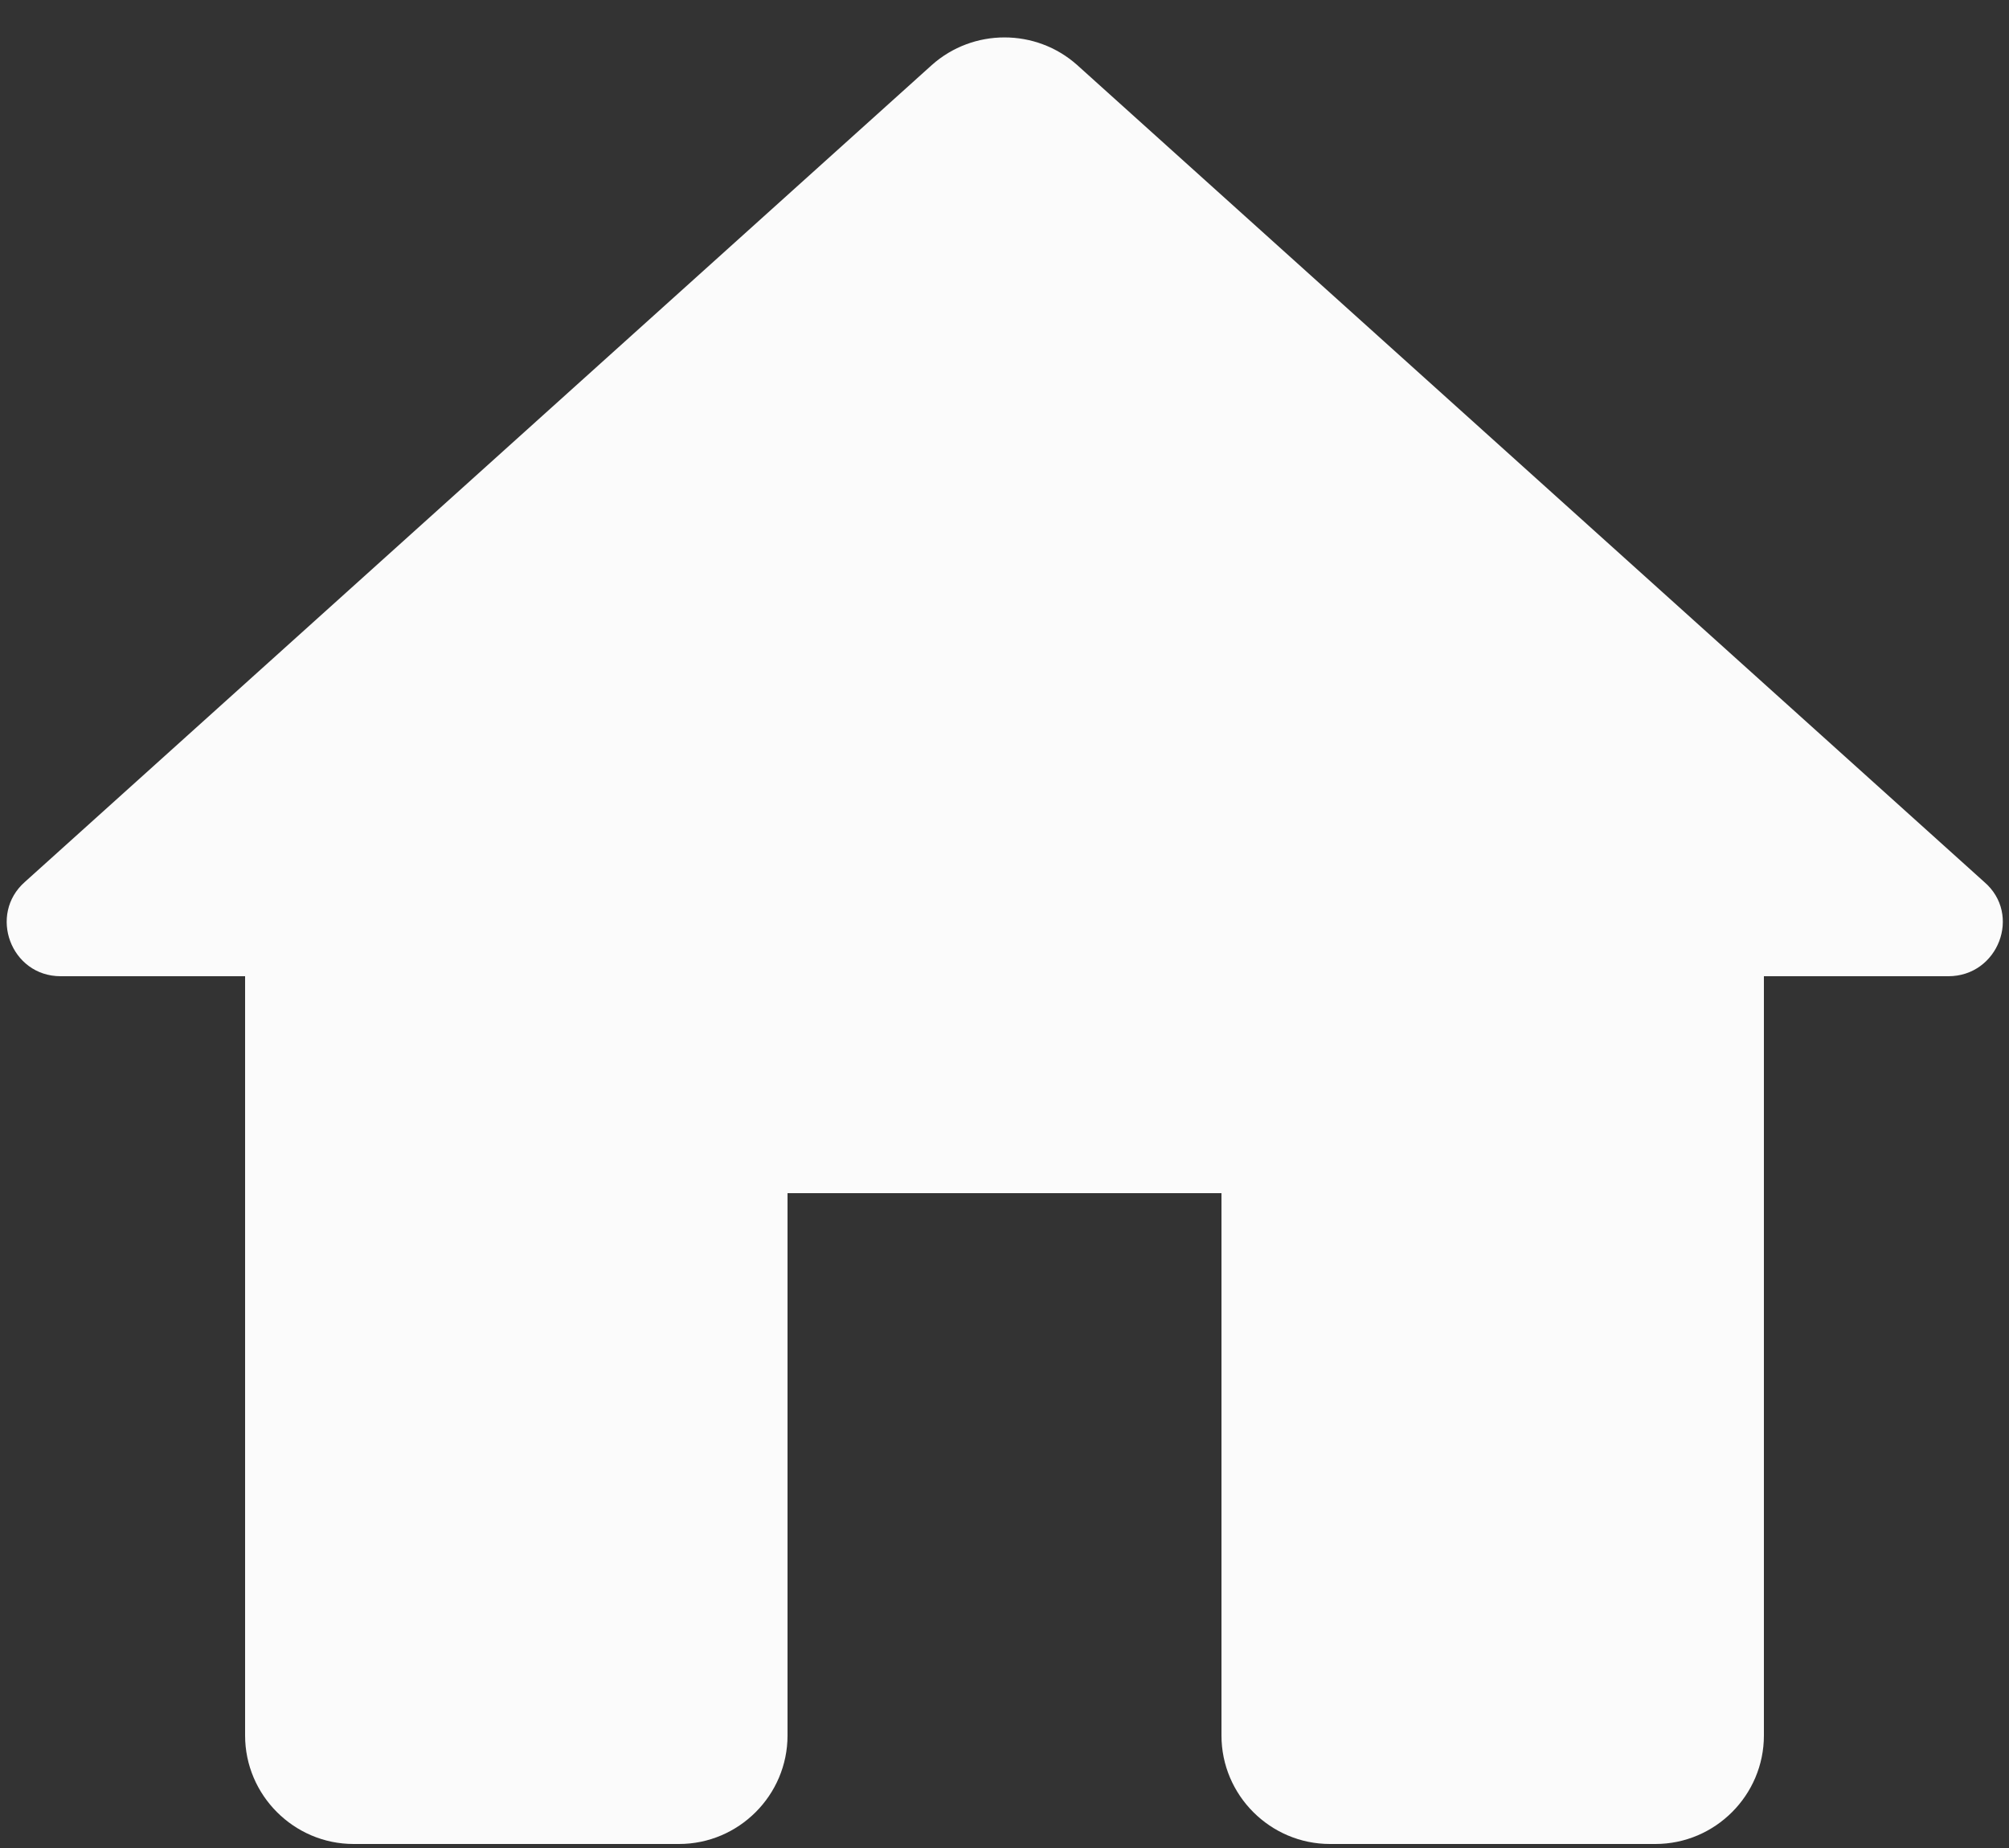 <svg width="25" height="23" viewBox="0 0 25 23" fill="none" xmlns="http://www.w3.org/2000/svg">
<rect x="0" y="0" width="25" height="23" fill="#333333" stroke="none"/>
<path fill-rule="evenodd" clip-rule="evenodd" d="M9.8 21.6V14.85H15.2V21.6C15.2 22.343 15.807 22.95 16.55 22.95H20.6C21.343 22.95 21.95 22.343 21.95 21.6V12.15H24.245C24.866 12.15 25.163 11.38 24.691 10.976L13.405 0.81C12.892 0.351 12.108 0.351 11.595 0.81L0.31 10.976C-0.149 11.38 0.134 12.15 0.755 12.15H3.05V21.6C3.05 22.343 3.658 22.95 4.4 22.95H8.45C9.193 22.95 9.8 22.343 9.8 21.6Z" fill="#FBFBFB"/>
</svg>
